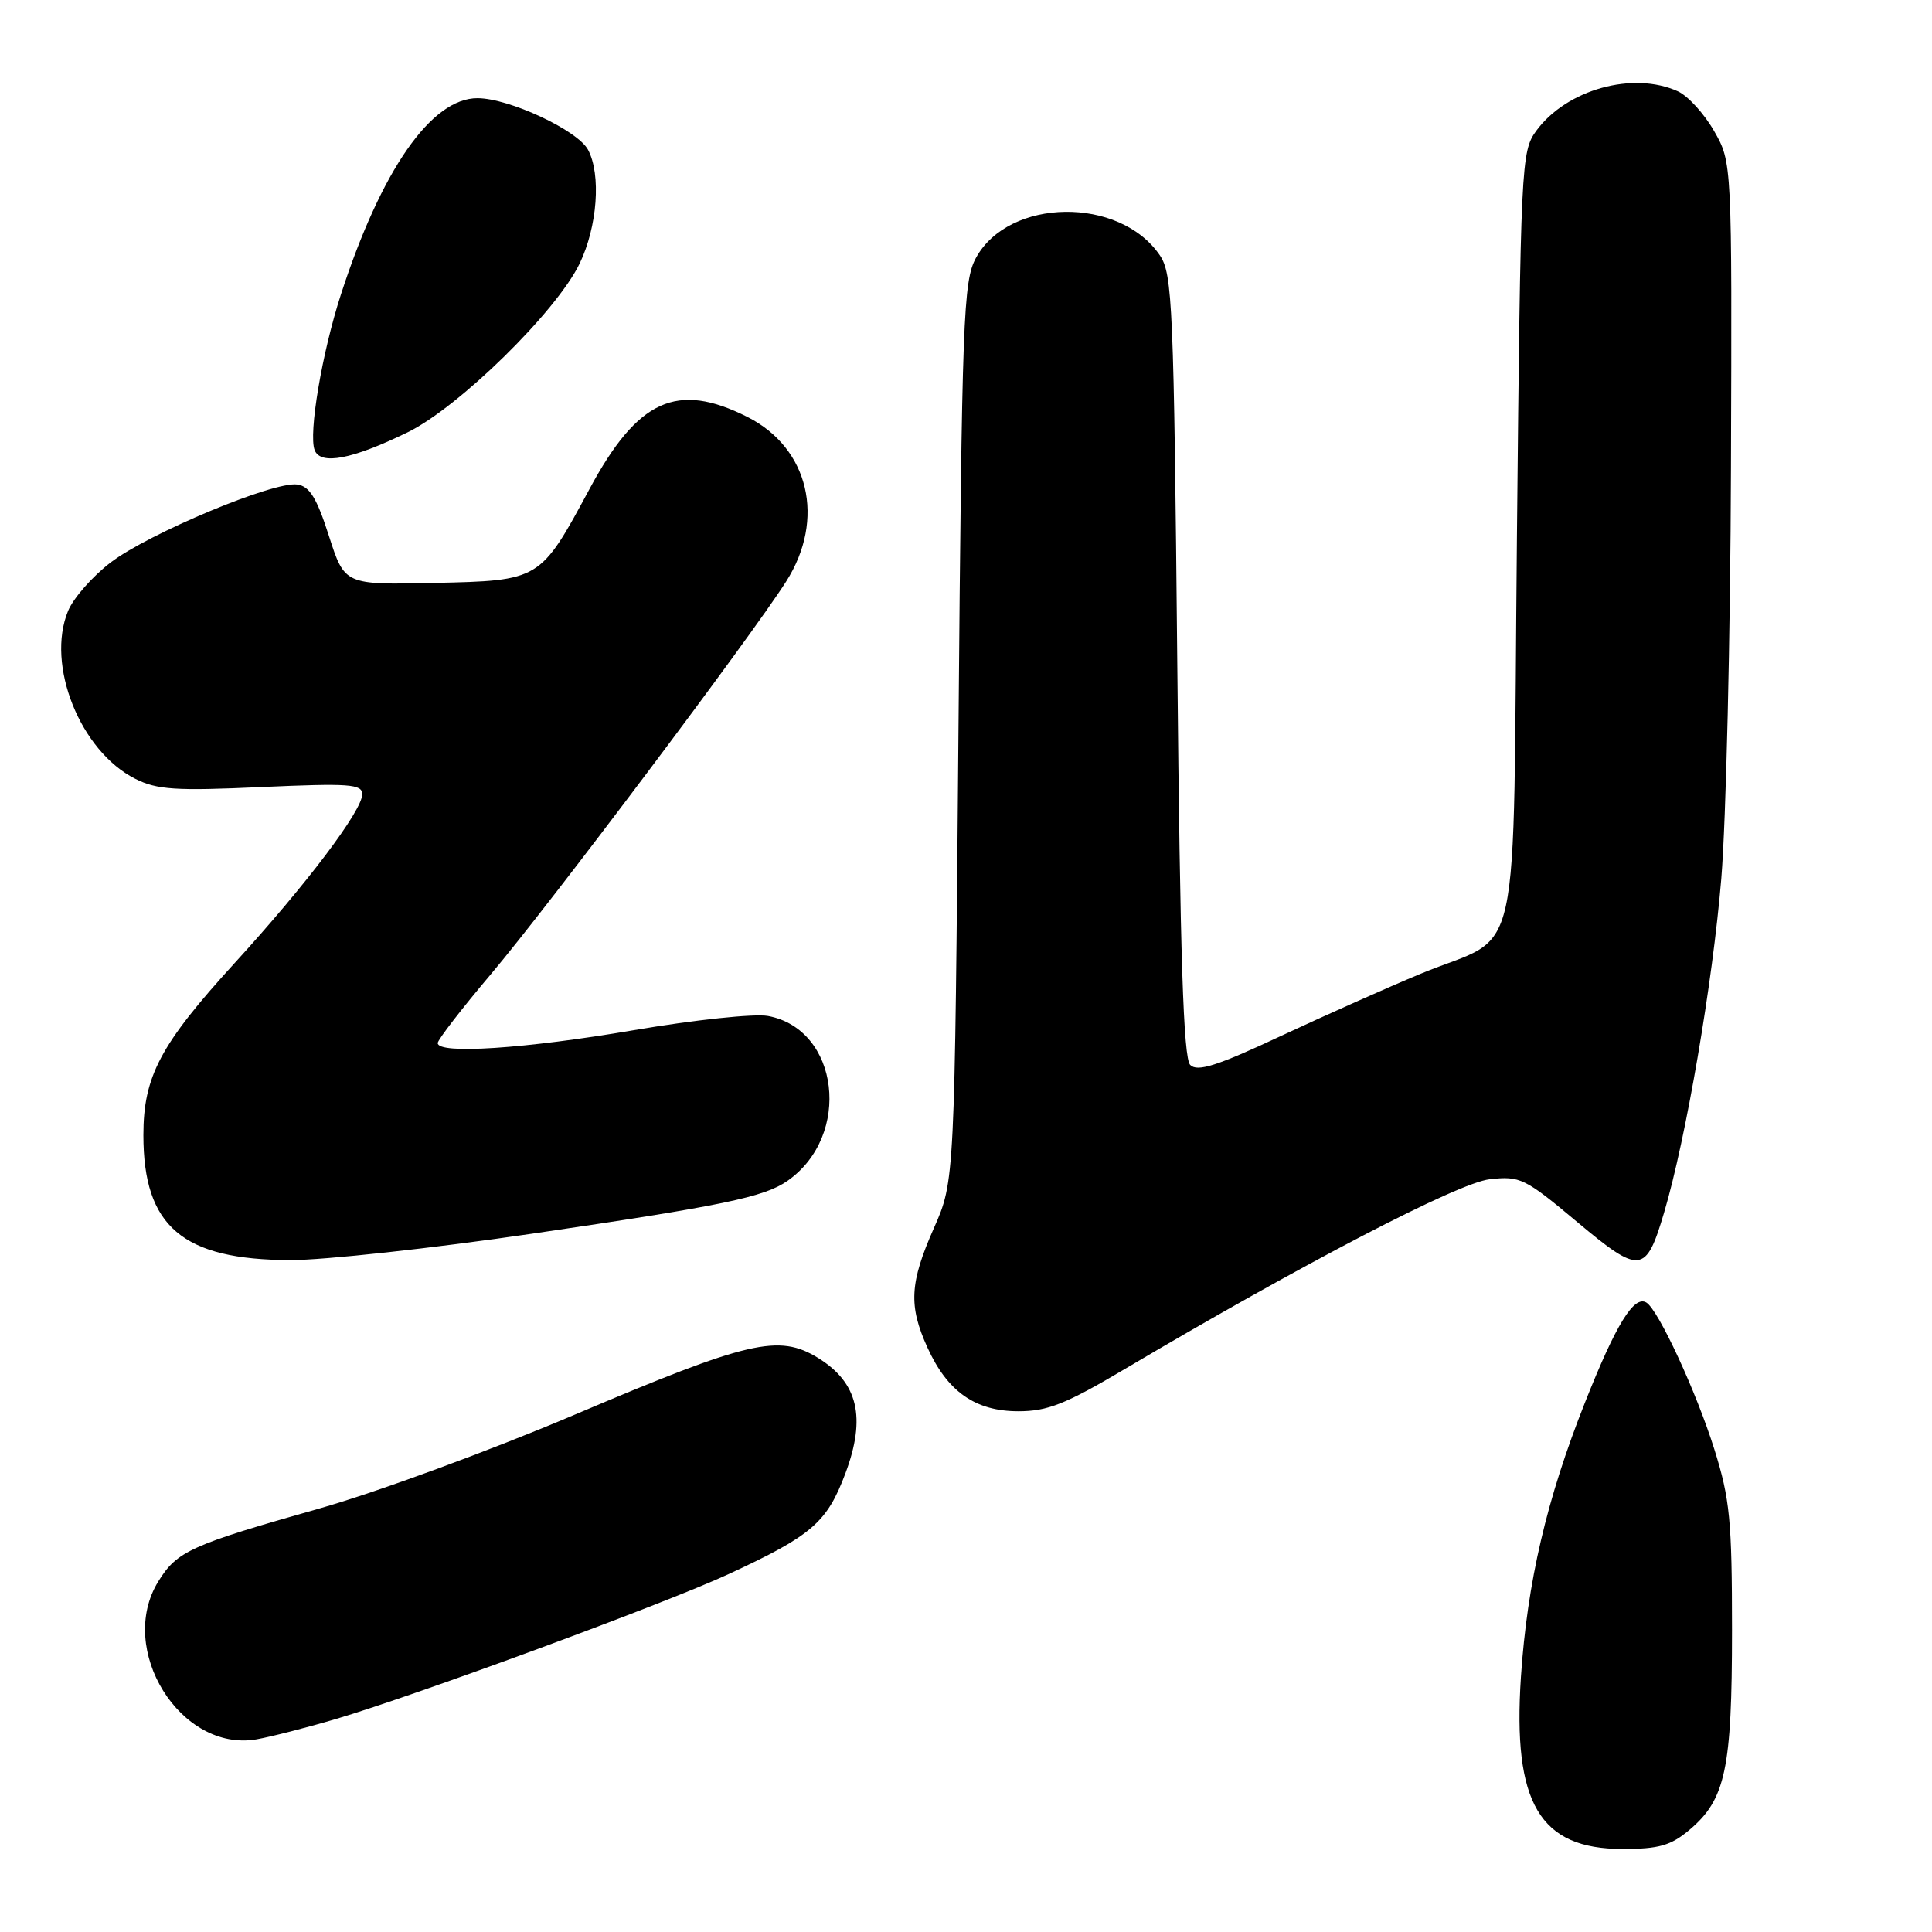 <?xml version="1.0" encoding="UTF-8" standalone="no"?>
<!DOCTYPE svg PUBLIC "-//W3C//DTD SVG 1.1//EN" "http://www.w3.org/Graphics/SVG/1.1/DTD/svg11.dtd" >
<svg xmlns="http://www.w3.org/2000/svg" xmlns:xlink="http://www.w3.org/1999/xlink" version="1.1" viewBox="0 0 256 256">
 <g >
 <path fill="currentColor"
d=" M 223.86 242.47 C 228.64 238.44 229.50 234.42 229.50 216.00 C 229.50 201.48 229.22 198.60 227.16 192.04 C 224.76 184.40 219.75 173.58 218.16 172.60 C 216.52 171.58 214.12 175.48 210.01 185.86 C 204.93 198.66 202.37 209.65 201.53 222.20 C 200.42 238.94 204.00 245.00 215.00 245.00 C 219.80 245.00 221.39 244.55 223.86 242.47 Z  M 44.50 227.78 C 55.39 224.54 88.08 212.49 96.47 208.61 C 107.57 203.48 109.57 201.76 112.02 195.23 C 114.79 187.83 113.70 183.21 108.41 179.94 C 103.20 176.73 99.23 177.65 76.16 187.45 C 65.13 192.14 49.90 197.74 42.30 199.89 C 25.28 204.71 23.45 205.54 20.98 209.54 C 15.41 218.54 23.93 232.22 34.00 230.47 C 35.92 230.13 40.65 228.92 44.50 227.78 Z  M 149.05 181.40 C 172.62 167.45 193.21 156.73 197.38 156.26 C 201.42 155.80 202.05 156.11 208.96 161.90 C 217.32 168.90 218.09 168.82 220.49 160.71 C 223.39 150.97 226.94 130.22 228.08 116.42 C 228.71 108.76 229.29 84.28 229.36 62.00 C 229.50 21.50 229.50 21.50 227.12 17.35 C 225.82 15.07 223.66 12.71 222.33 12.10 C 216.39 9.40 207.59 11.85 203.57 17.32 C 201.56 20.07 201.49 21.54 201.00 71.16 C 200.42 130.07 201.90 123.37 188.26 129.02 C 183.99 130.79 175.65 134.51 169.71 137.28 C 161.26 141.24 158.66 142.06 157.71 141.11 C 156.81 140.21 156.37 126.84 156.00 88.20 C 155.54 40.46 155.36 36.30 153.69 33.84 C 148.37 25.99 133.67 26.19 129.32 34.17 C 127.64 37.25 127.46 41.95 127.00 97.00 C 126.50 156.50 126.50 156.50 123.75 162.72 C 120.53 170.00 120.37 173.02 122.90 178.58 C 125.55 184.41 129.24 187.00 134.94 187.00 C 138.81 187.00 141.21 186.05 149.05 181.40 Z  M 70.44 163.48 C 95.76 159.77 101.26 158.63 104.36 156.46 C 112.91 150.47 111.22 136.37 101.76 134.62 C 99.95 134.29 92.04 135.13 84.00 136.50 C 69.60 138.96 58.00 139.73 58.00 138.21 C 58.00 137.77 61.17 133.67 65.04 129.09 C 72.65 120.10 99.56 84.31 104.17 77.05 C 109.42 68.80 107.20 59.37 99.04 55.25 C 89.71 50.55 84.50 52.92 78.12 64.78 C 71.57 76.94 71.59 76.93 57.53 77.24 C 45.67 77.50 45.67 77.50 43.58 71.00 C 41.97 65.97 41.02 64.43 39.39 64.20 C 36.27 63.75 19.71 70.68 14.66 74.53 C 12.26 76.36 9.72 79.25 9.02 80.95 C 6.06 88.10 10.63 99.53 17.93 103.20 C 20.81 104.65 23.27 104.81 34.65 104.29 C 46.28 103.77 48.00 103.89 48.00 105.24 C 48.00 107.41 40.63 117.17 31.09 127.61 C 21.24 138.40 19.00 142.63 19.00 150.41 C 19.00 162.54 24.19 166.94 38.50 166.97 C 42.90 166.98 57.27 165.41 70.44 163.48 Z  M 54.00 57.29 C 60.78 53.99 73.73 41.29 76.80 34.93 C 79.16 30.04 79.67 23.13 77.92 19.85 C 76.54 17.26 67.46 13.02 63.28 13.01 C 57.16 12.99 50.53 22.51 45.18 39.00 C 42.67 46.72 40.86 57.46 41.69 59.64 C 42.47 61.67 46.65 60.87 54.00 57.29 Z "/>
</g>
</svg>